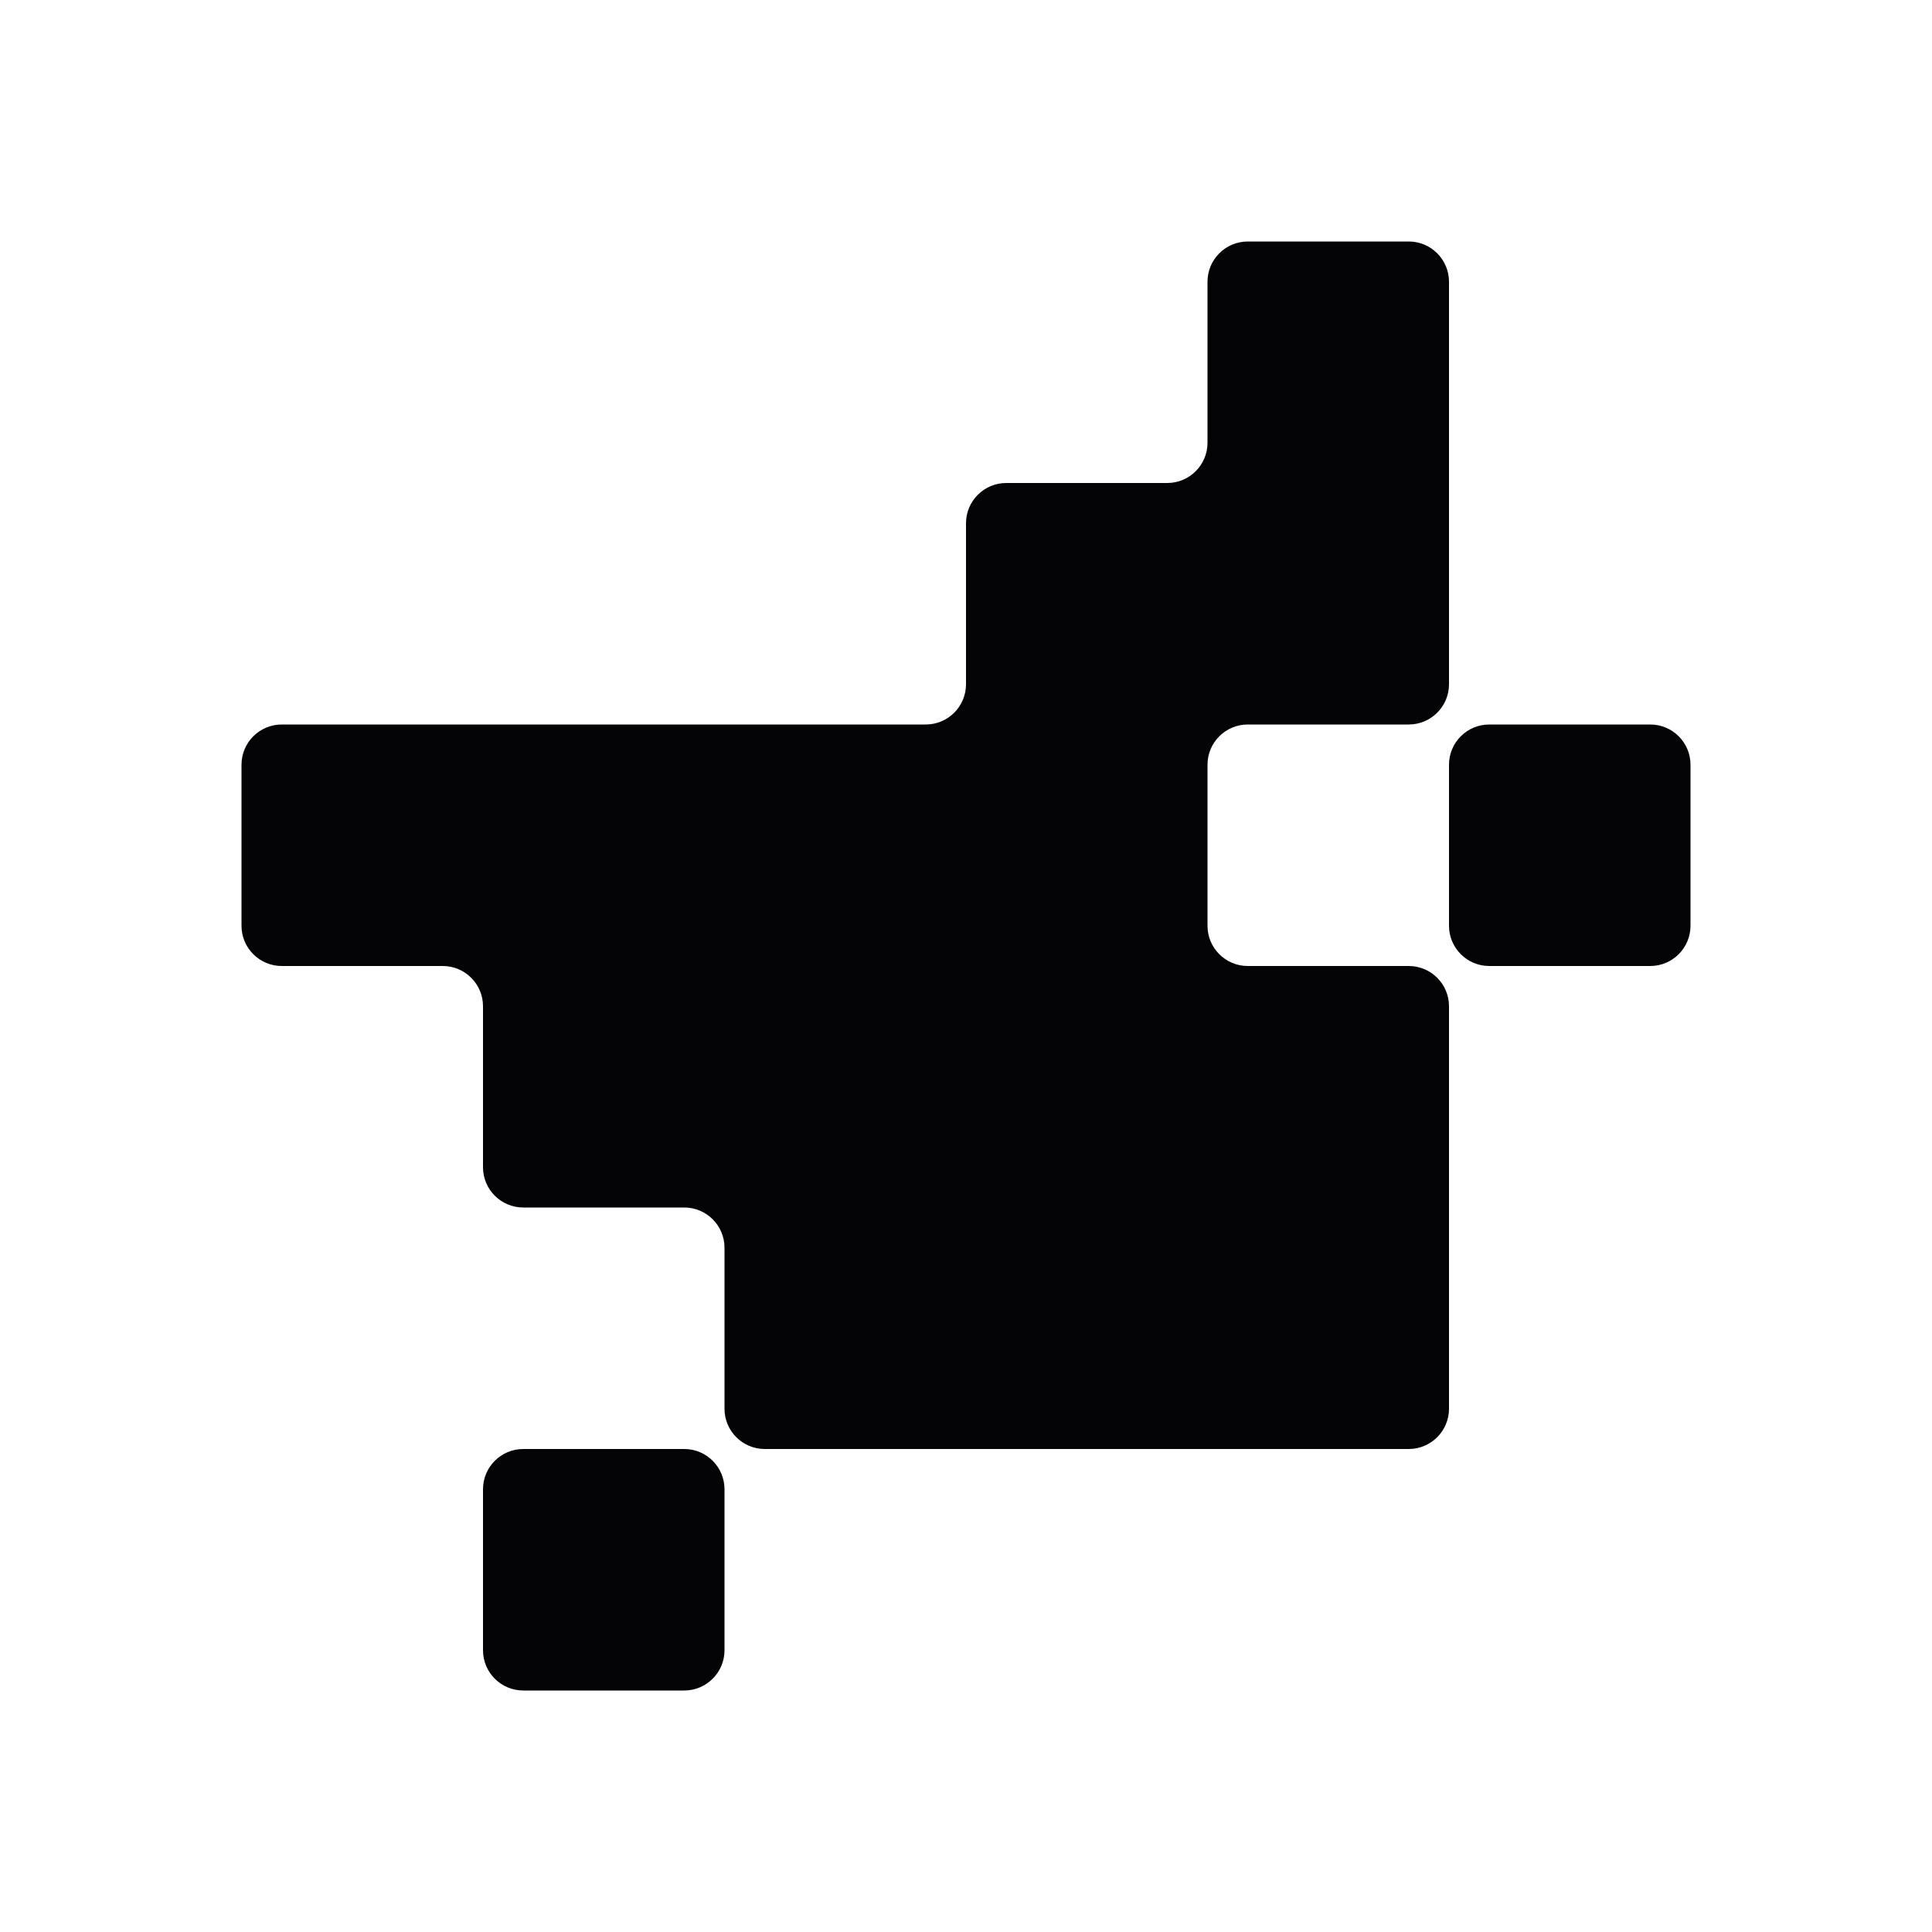 <svg width="24" height="24" viewBox="0 0 24 24" xmlns="http://www.w3.org/2000/svg">
<path fill-rule="evenodd" clip-rule="evenodd" d="M19 9H18.5C18.224 9 18 9.224 18 9.5V10V11V11.5C18 11.776 18.224 12 18.5 12H19H20H20.5C20.776 12 21 11.776 21 11.5V11V10V9.5C21 9.224 20.776 9 20.5 9H20H19Z" fill="#040406"/>
<path fill-rule="evenodd" clip-rule="evenodd" d="M16 3H15.5C15.224 3 15 3.224 15 3.5V4V5V5.5C15 5.776 14.776 6 14.5 6H14H13H12.5C12.224 6 12 6.224 12 6.5V7V8V8.5C12 8.776 11.776 9 11.5 9H11H10H9H8H7H6H5H4H3.5C3.224 9 3 9.224 3 9.5V10V11V11.5C3 11.776 3.224 12 3.5 12H4H5H5.5C5.776 12 6 12.224 6 12.5V13V14V14.5C6 14.776 6.224 15 6.5 15H7H8H8.5C8.776 15 9 15.224 9 15.5V16V17V17.5C9 17.776 9.224 18 9.5 18H10H11H12H13H14H15H16H17H17.5C17.776 18 18 17.776 18 17.5V17V16V15V14V13V12.5C18 12.224 17.776 12 17.5 12H17H16H15.5C15.224 12 15 11.776 15 11.5V11V10V9.5C15 9.224 15.224 9 15.5 9H16H17H17.5C17.776 9 18 8.776 18 8.5V8V7V6V5V4V3.5C18 3.224 17.776 3 17.5 3H17H16Z" fill="#040406"/>
<path fill-rule="evenodd" clip-rule="evenodd" d="M7 18H6.5C6.224 18 6 18.224 6 18.5V19C6 19 6 19 6 19C6 19 6 19 6 19V20V20.5C6 20.776 6.224 21 6.5 21H7H8H8.5C8.776 21 9 20.776 9 20.5V20V19V18.5C9 18.224 8.776 18 8.5 18H8H7H7Z" fill="#040406"/>
</svg>
